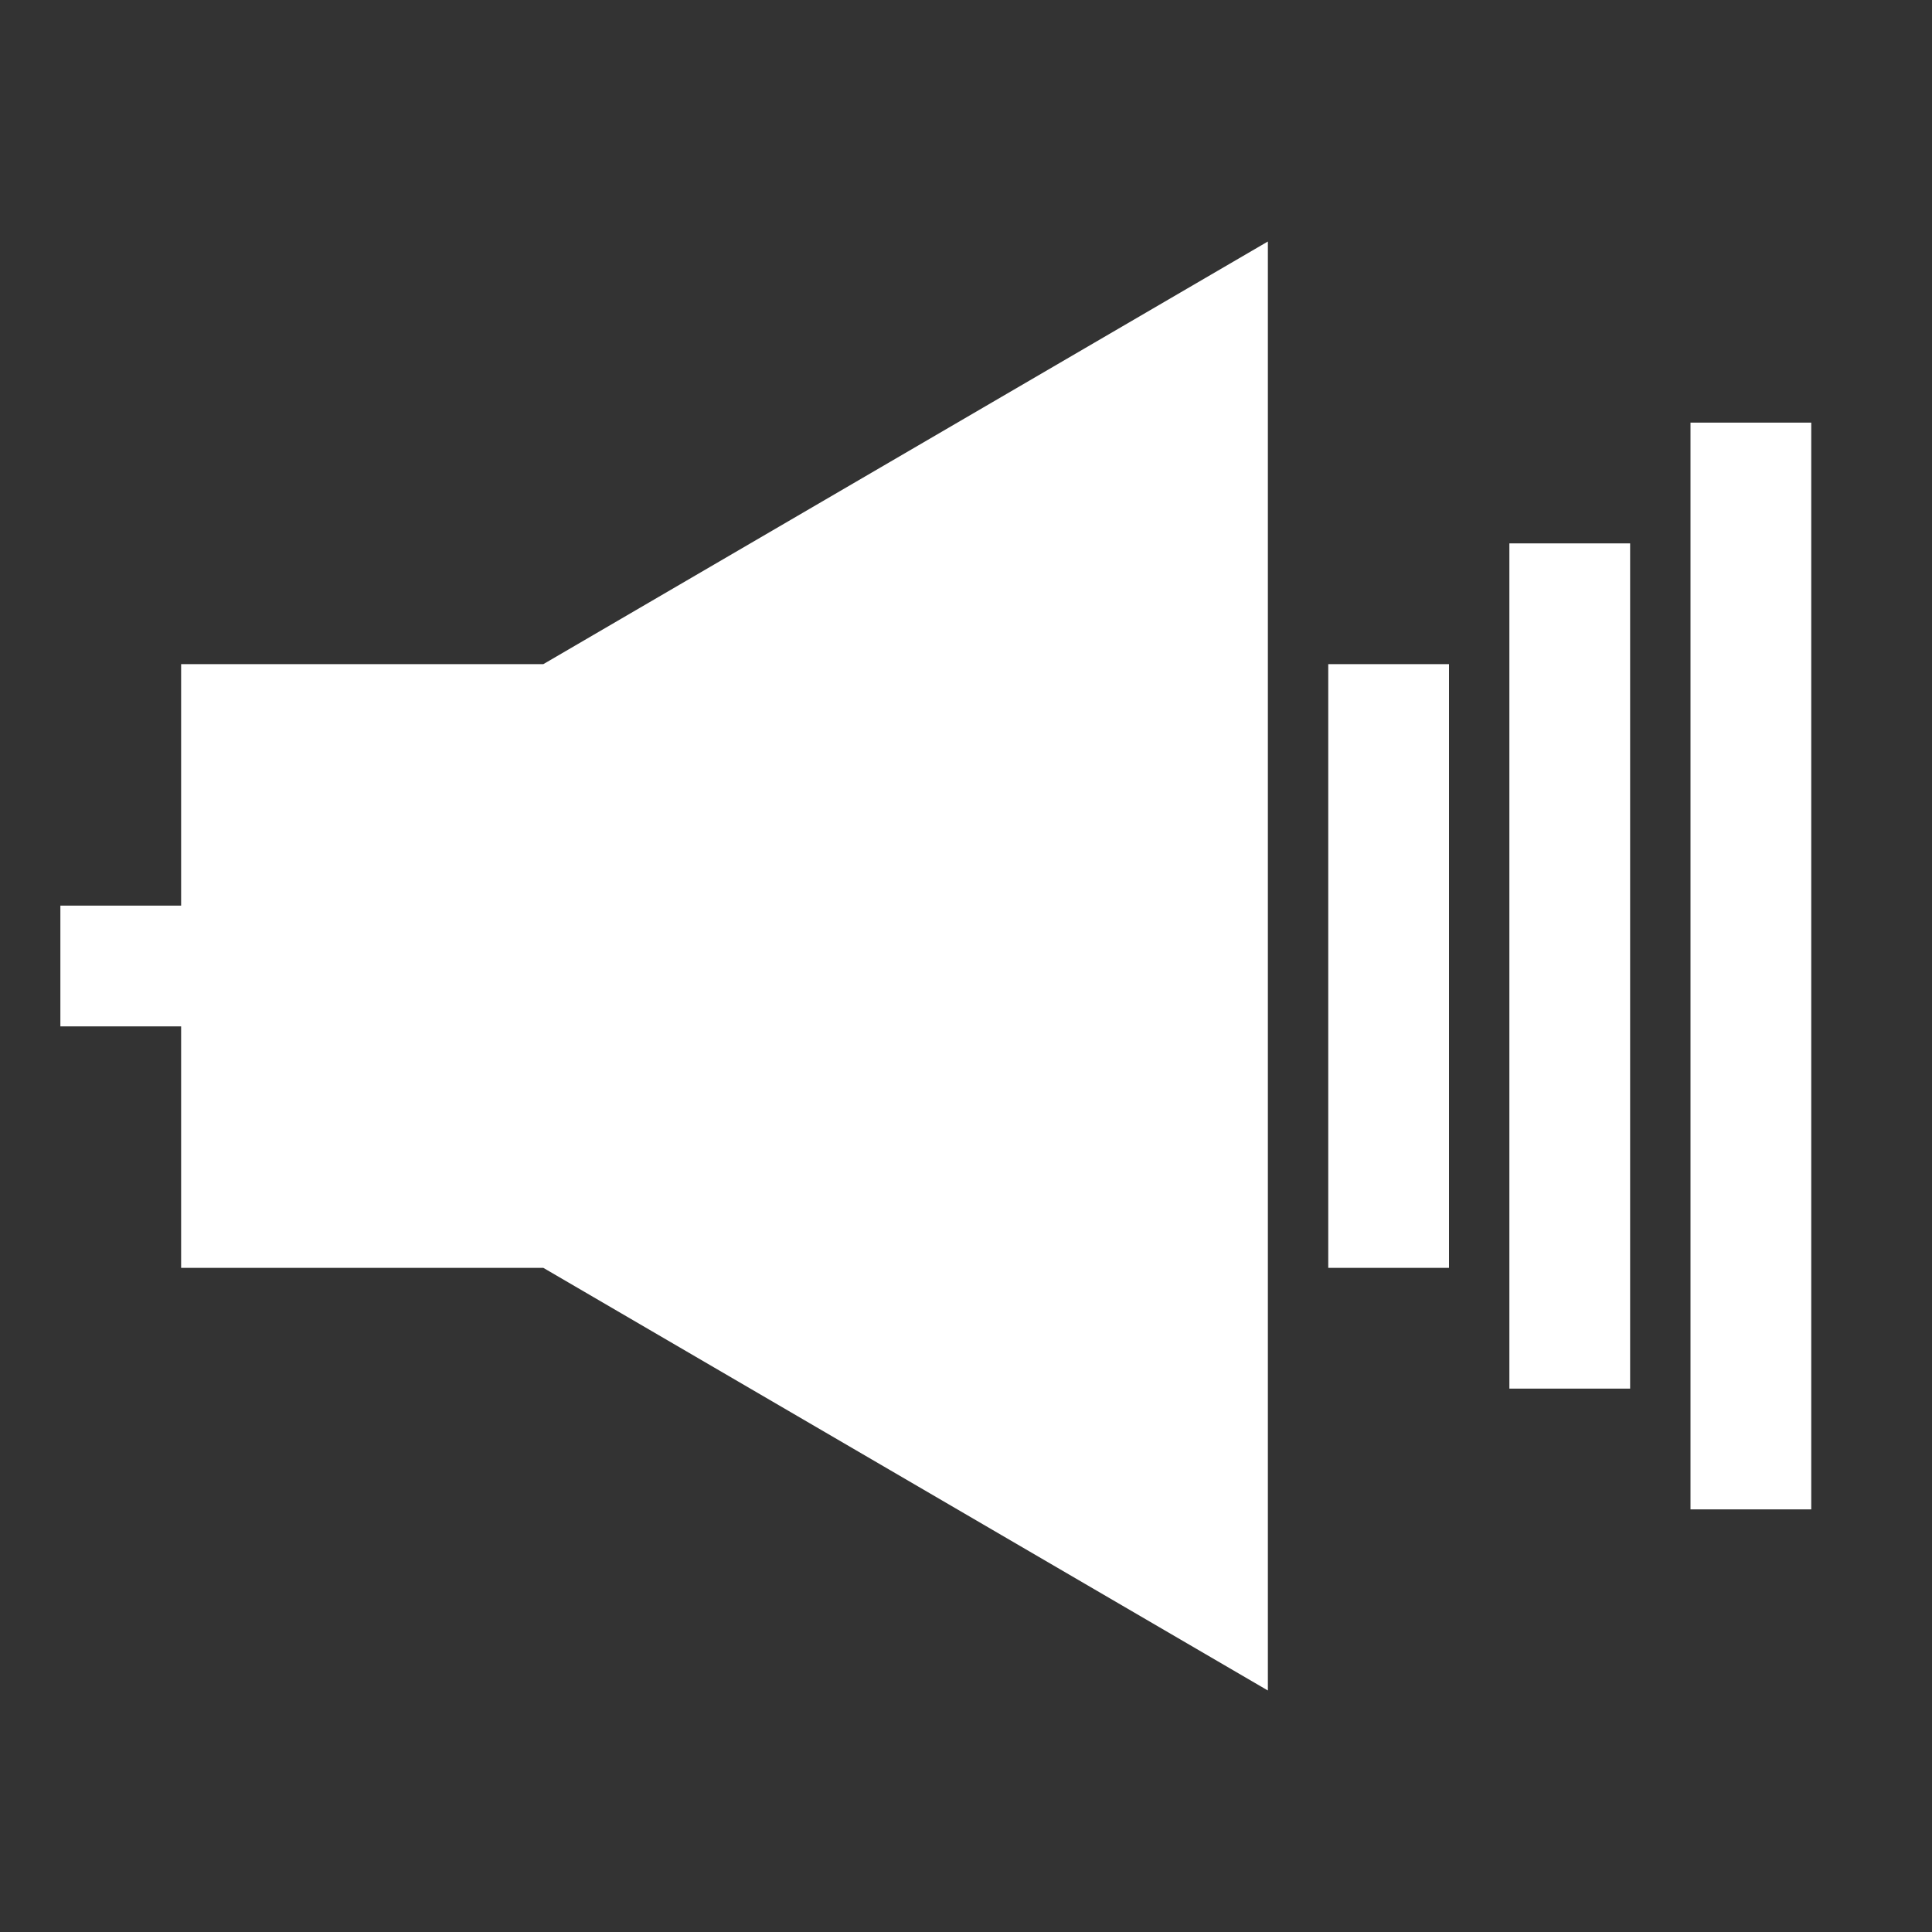 <svg version="1.1" id="Uploaded to svgrepo.com" xmlns="http://www.w3.org/2000/svg" xmlns:xlink="http://www.w3.org/1999/xlink" x="0px" y="0px"
	 width="32px" height="32px" viewBox="0 0 32 32" style="enable-background:new 0 0 32 32;" xml:space="preserve">
<rect x="0" y="0" width="32" height="32" fill="#333333" stroke="none"/>
<style type="text/css">
	.sharpcorners_een{fill:#fff;}
	.st0{fill:#fff;}
</style>
<path class="sharpcorners_een" d="M9,11l12-7v24L9,21H3v-4H1v-2h2v-4H9z M22,21h2V11h-2V21z M25,23h2V9h-2V23z M28,7v18h2V7H28z"/>
</svg>